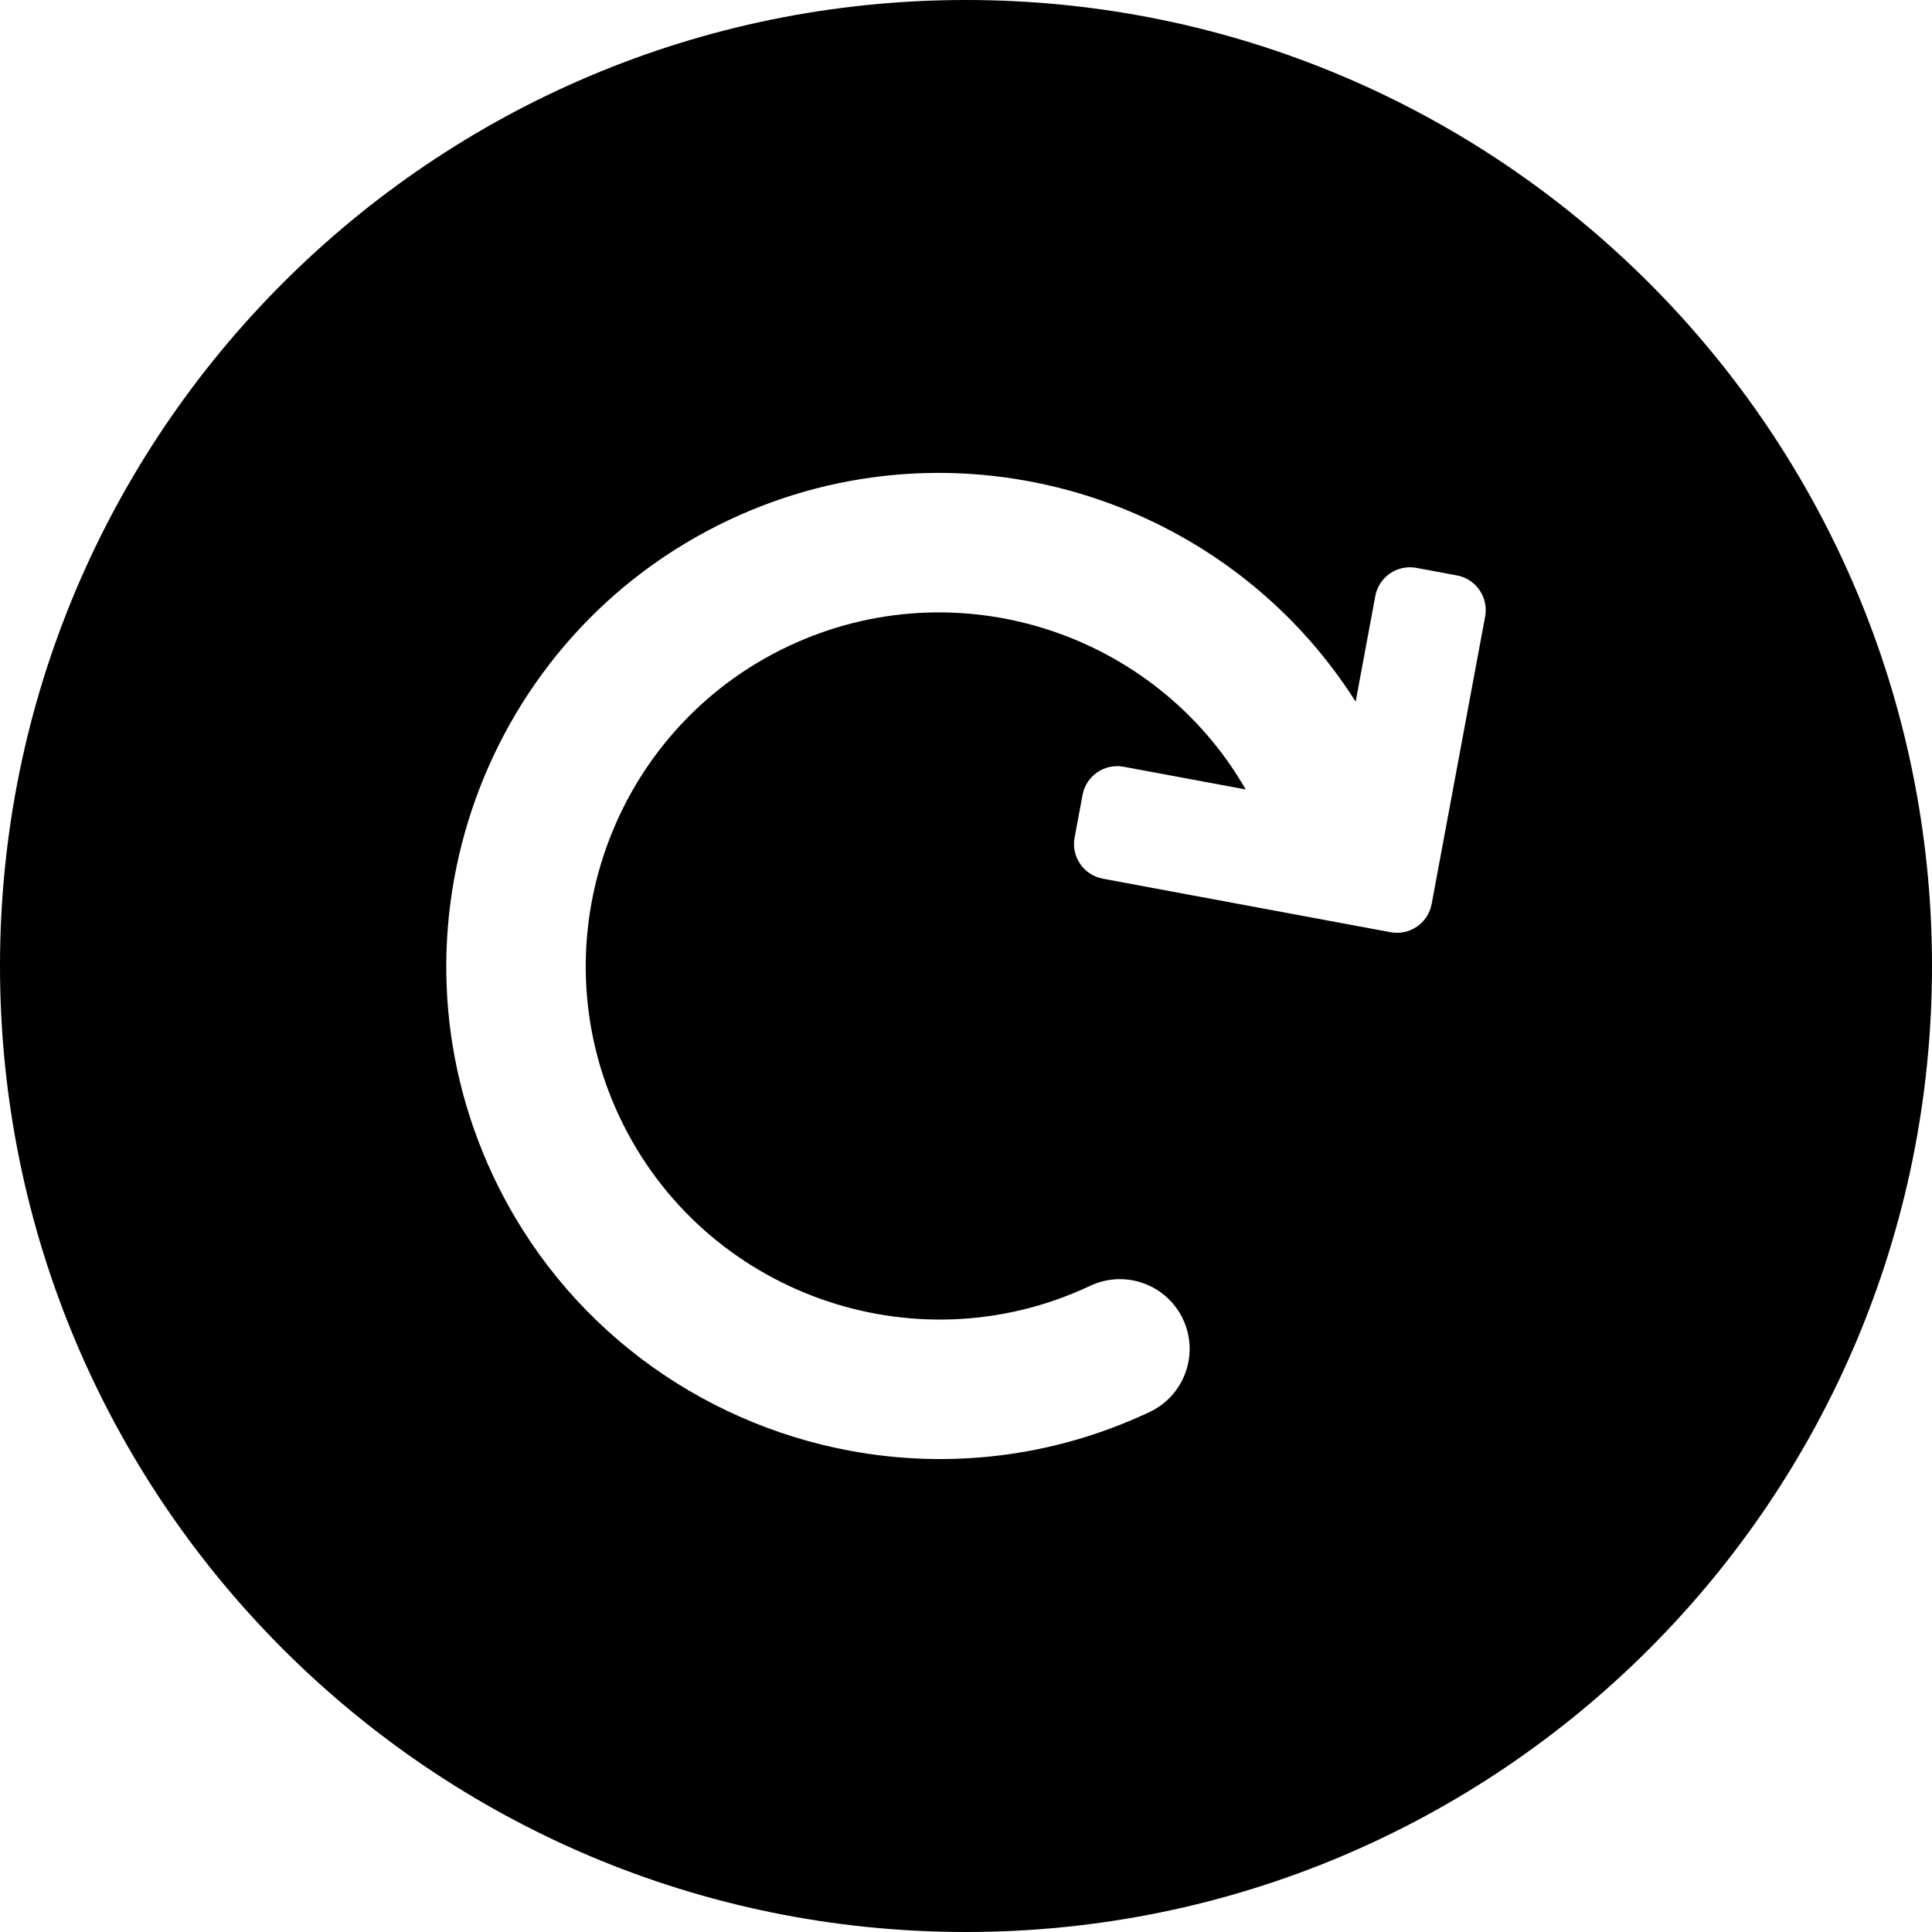 <!-- Generated by IcoMoon.io -->
<svg version="1.1" xmlns="http://www.w3.org/2000/svg" width="768" height="768" viewBox="0 0 768 768">
<title></title>
<g id="icomoon-ignore">
</g>
<path d="M384 0c-212.077 0-384 171.922-384 384s171.922 384 384 384c212.077 0 384-171.923 384-384s-171.923-384-384-384zM590.365 245.086l-21.261 114.268c-1.418 7.609-8.73 12.632-16.34 11.214l-114.377-21.277c-7.609-1.418-12.632-8.73-11.214-16.348l3.15-16.935c1.418-7.609 8.73-12.632 16.34-11.214l48.533 9.029c-36.089-62.74-115.154-88.375-181.749-56.973-70.108 33.055-100.247 116.986-67.192 187.094s116.986 100.247 187.094 67.193c13.847-6.528 30.375-0.596 36.903 13.252s0.596 30.368-13.252 36.903c-38.572 18.189-80.154 22.656-119.189 15.392-59.888-11.144-113.798-49.904-141.704-109.087-46.096-97.763-4.067-214.797 93.696-260.901 90.272-42.569 196.977-9.984 249.091 72.224l7.805-41.965c1.418-7.609 8.73-12.632 16.34-11.214l16.097 2.993c7.625 1.427 12.64 8.746 11.23 16.355v0z"></path>
</svg>
